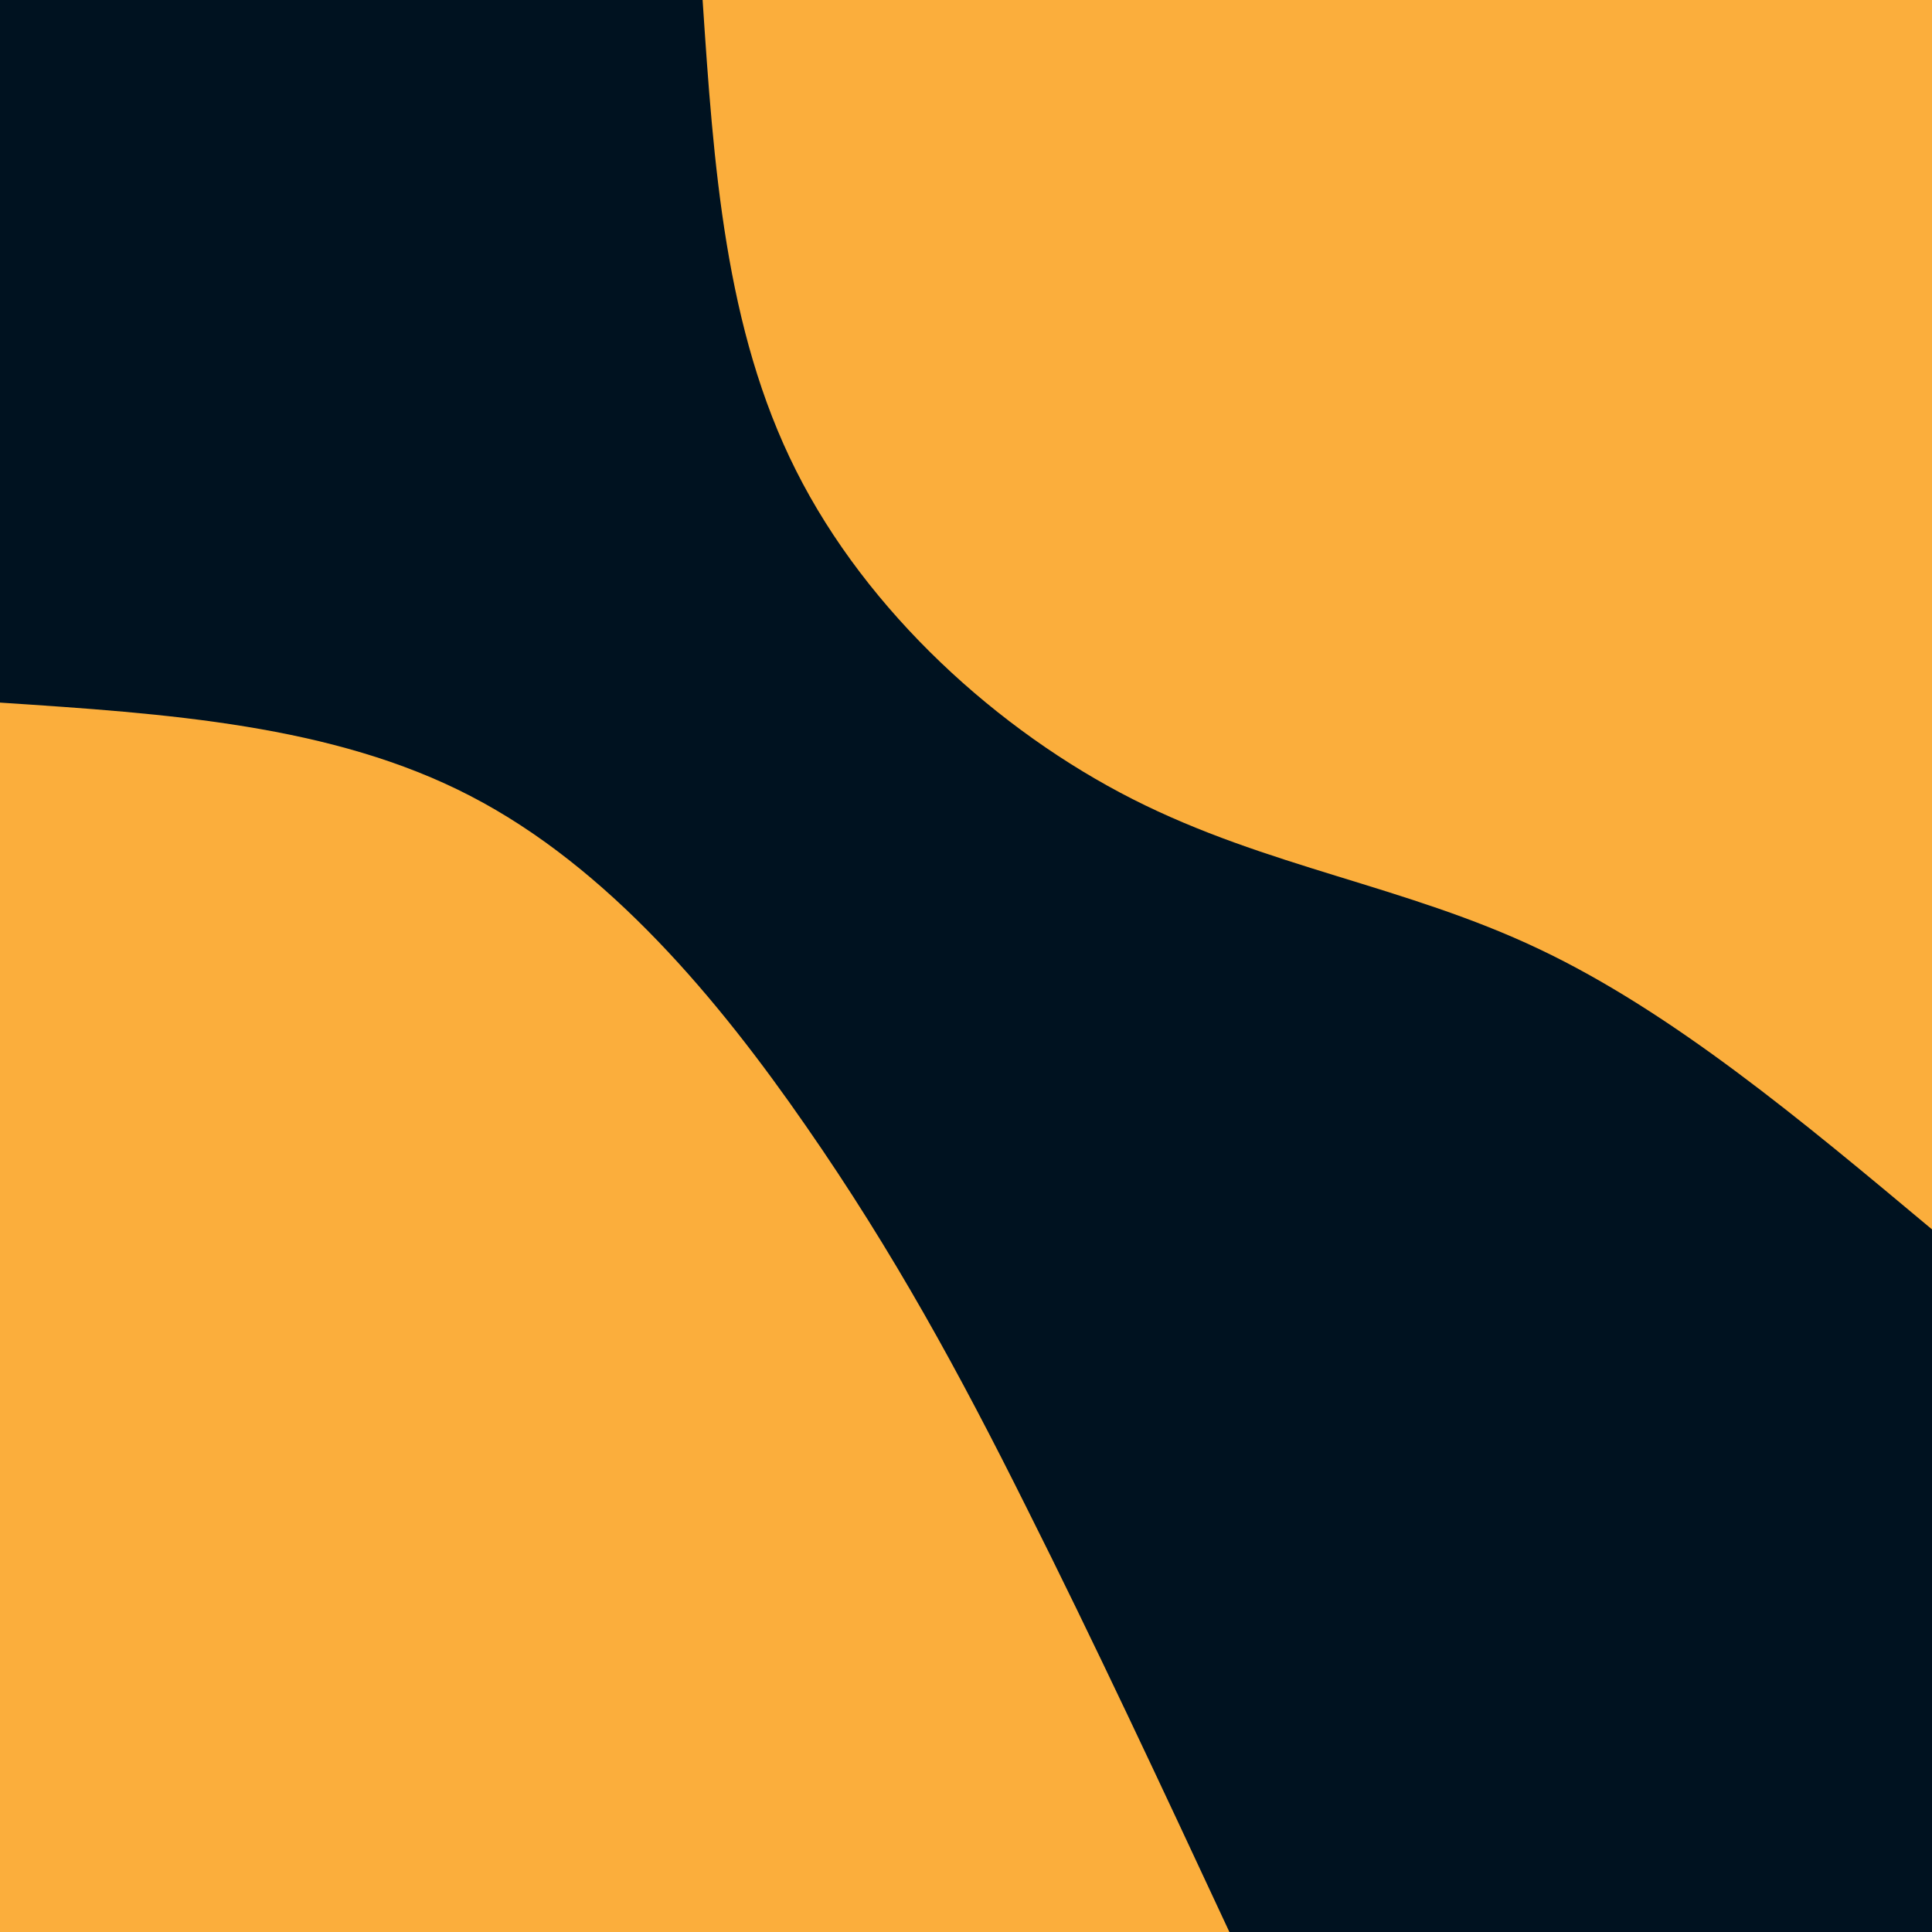 <svg id="visual" viewBox="0 0 600 600" width="600" height="600" xmlns="http://www.w3.org/2000/svg" xmlns:xlink="http://www.w3.org/1999/xlink" version="1.1"><rect x="0" y="0" width="600" height="600" fill="#001220"></rect><defs><linearGradient id="grad1_0" x1="0%" y1="0%" x2="100%" y2="100%"><stop offset="30%" stop-color="#001220" stop-opacity="1"></stop><stop offset="70%" stop-color="#001220" stop-opacity="1"></stop></linearGradient></defs><defs><linearGradient id="grad2_0" x1="0%" y1="0%" x2="100%" y2="100%"><stop offset="30%" stop-color="#001220" stop-opacity="1"></stop><stop offset="70%" stop-color="#001220" stop-opacity="1"></stop></linearGradient></defs><g transform="translate(600, 0)"><path d="M0 381.8C-40.3 348.1 -80.5 314.4 -122.1 294.7C-163.6 275 -206.4 269.4 -248.2 248.2C-290 227 -330.7 190.1 -352.8 146.1C-374.9 102.2 -378.4 51.1 -381.8 0L0 0Z" fill="#FBAE3C"></path></g><g transform="translate(0, 600)"><path d="M0 -381.8C51.6 -378.4 103.3 -375 146.1 -352.8C189 -330.6 223.1 -289.6 250.3 -250.3C277.6 -211 298 -173.5 318.7 -132C339.5 -90.6 360.7 -45.3 381.8 0L0 0Z" fill="#FBAE3C"></path></g></svg>